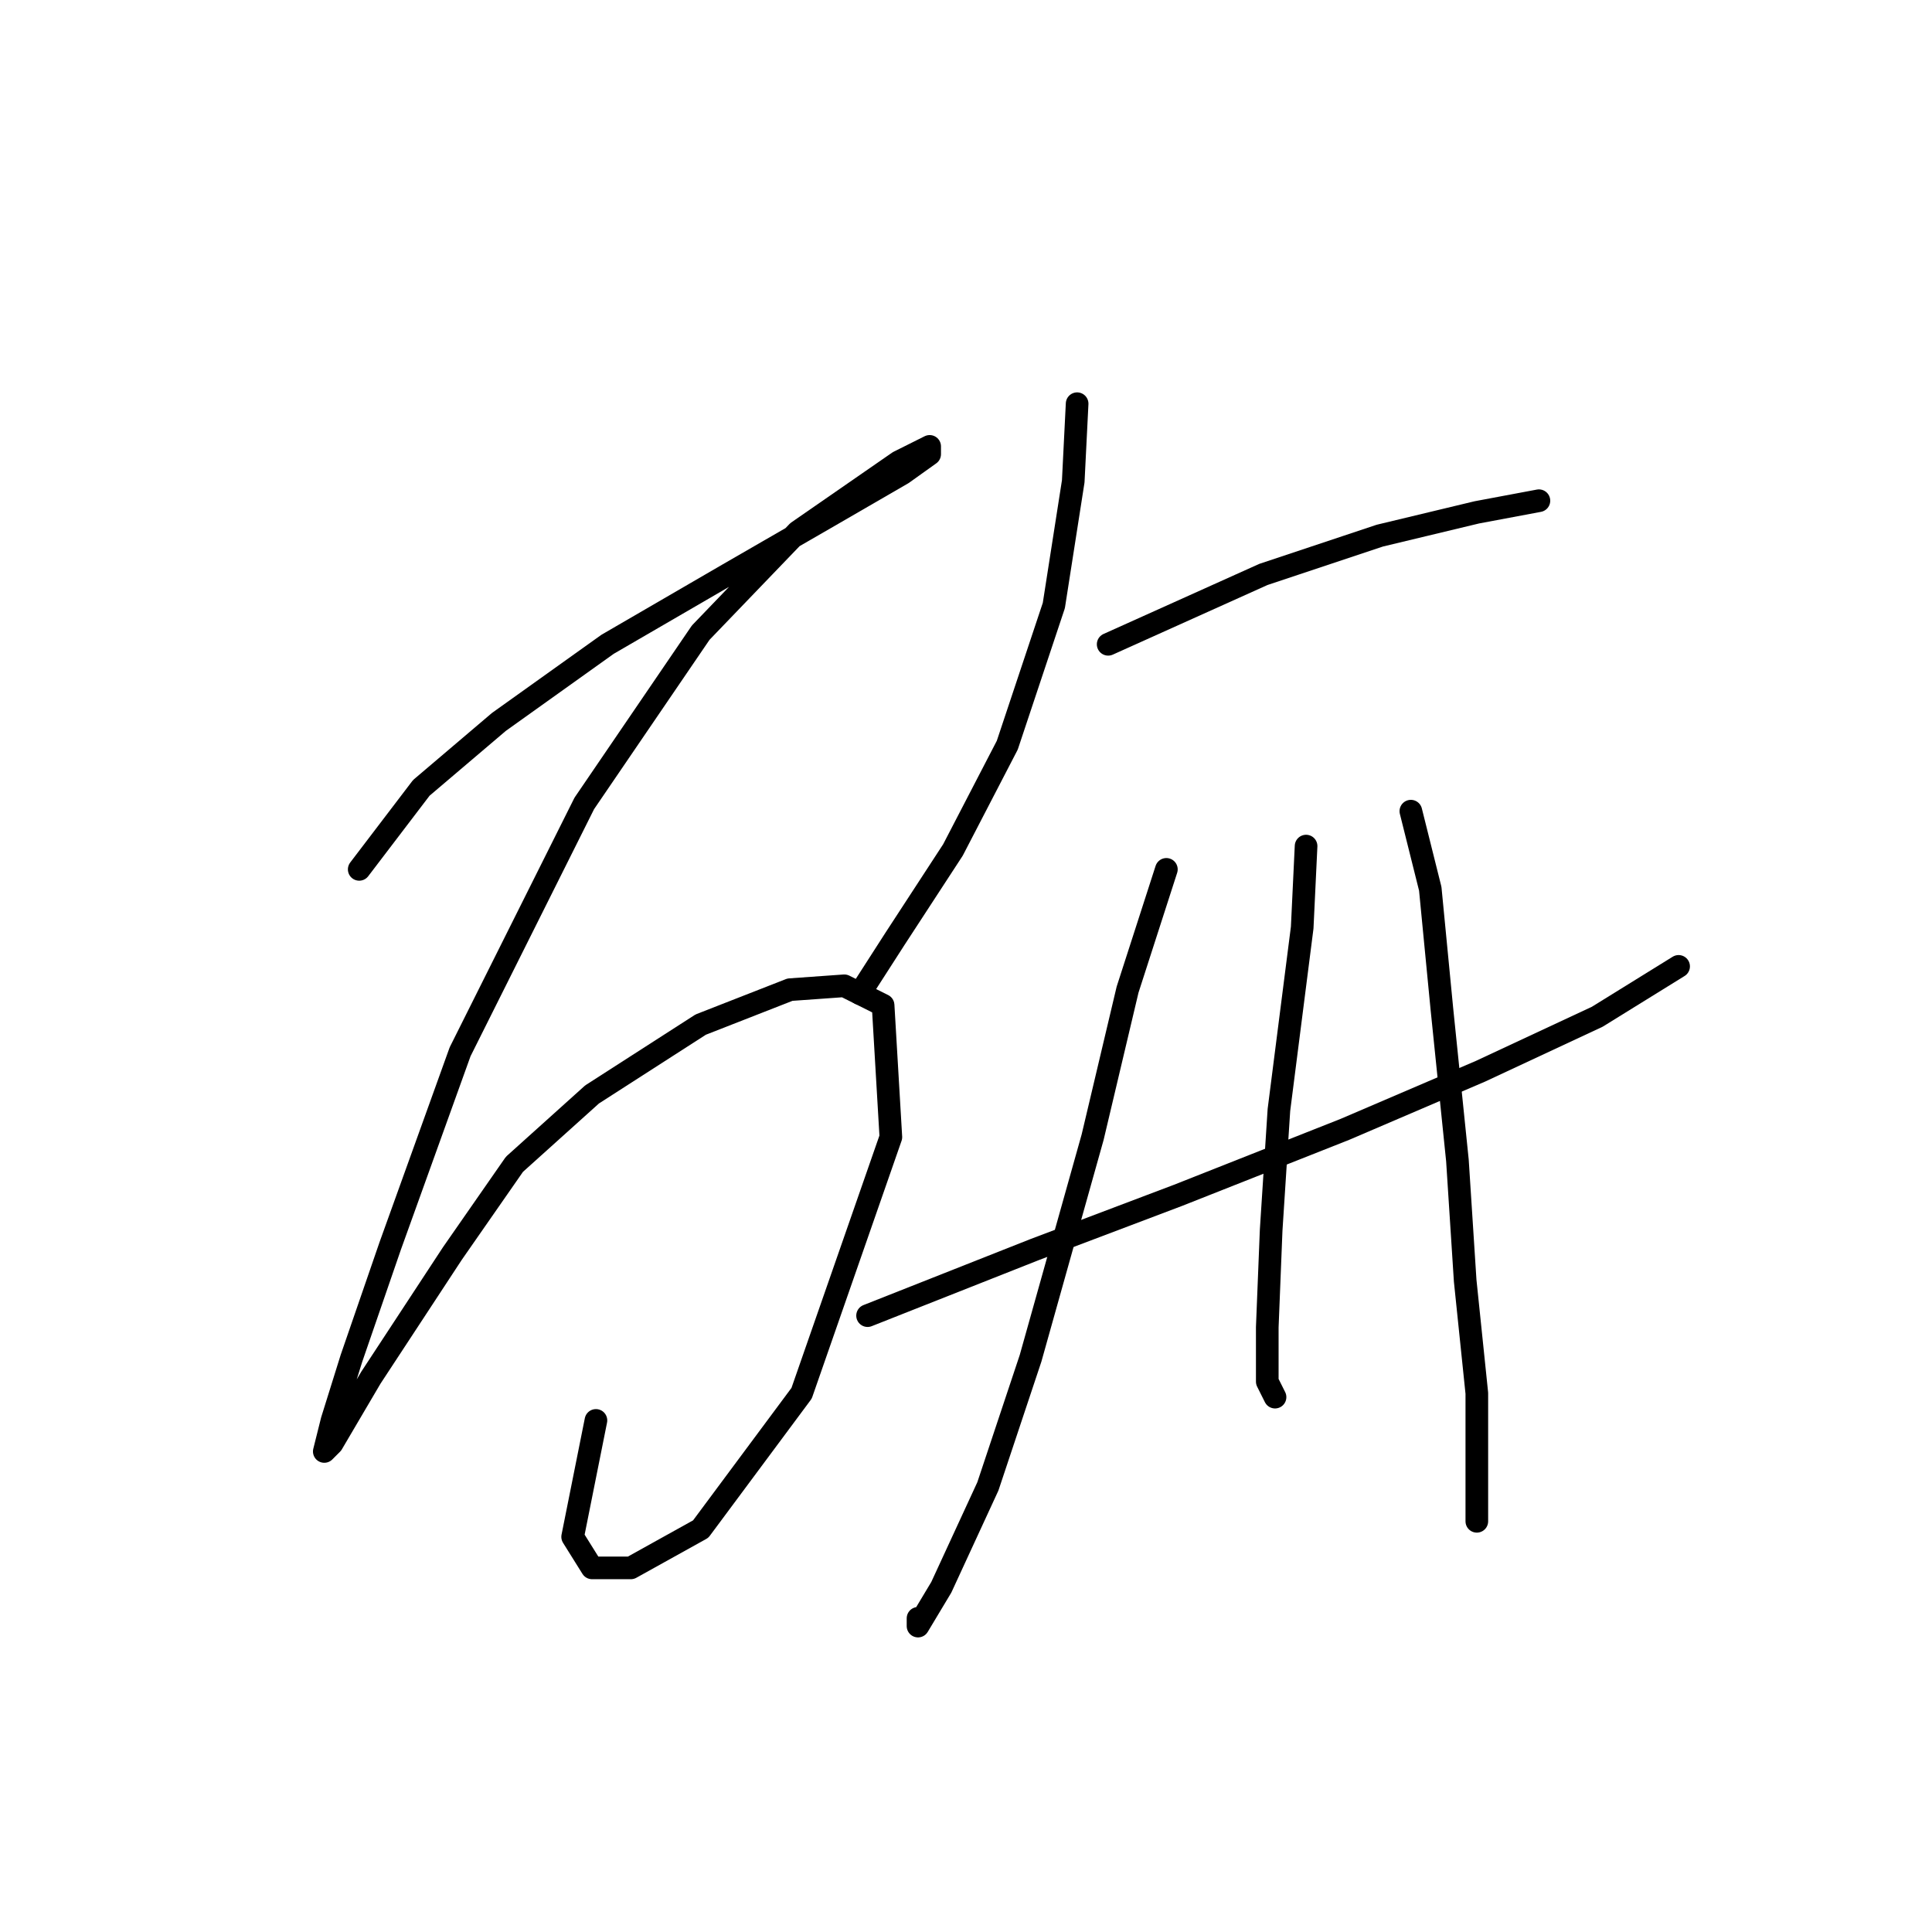 <?xml version="1.0" standalone="no"?>
    <svg width="256" height="256" xmlns="http://www.w3.org/2000/svg" version="1.1">
    <polyline stroke="black" stroke-width="3" stroke-linecap="round" fill="transparent" stroke-linejoin="round" points="47.598 115.196 55.825 104.398 66.109 95.657 80.507 85.373 96.447 76.117 109.816 68.404 119.586 62.748 123.185 60.177 123.185 59.149 119.072 61.205 105.702 70.461 92.847 83.83 77.422 106.455 60.967 139.363 51.712 165.073 46.57 179.985 43.999 188.212 42.97 192.326 43.999 191.297 49.141 182.556 59.939 166.102 68.166 154.275 78.45 145.02 92.847 135.764 104.674 131.136 111.873 130.622 117.015 133.193 118.043 150.676 106.217 184.613 92.847 202.61 83.592 207.752 78.45 207.752 75.879 203.638 78.964 188.212 78.964 188.212 " />
        <polyline stroke="black" stroke-width="3" stroke-linecap="round" fill="transparent" stroke-linejoin="round" points="142.725 53.493 142.21 63.776 139.639 80.231 133.469 98.742 126.27 112.625 118.557 124.452 113.93 131.65 113.93 131.65 " />
        <polyline stroke="black" stroke-width="3" stroke-linecap="round" fill="transparent" stroke-linejoin="round" points="146.838 85.373 167.406 76.117 182.832 70.975 195.687 67.89 203.914 66.347 203.914 66.347 " />
        <polyline stroke="black" stroke-width="3" stroke-linecap="round" fill="transparent" stroke-linejoin="round" points="114.958 174.329 137.068 165.588 156.094 158.389 178.204 149.647 196.201 141.934 211.627 134.736 222.425 128.051 222.425 128.051 " />
        <polyline stroke="black" stroke-width="3" stroke-linecap="round" fill="transparent" stroke-linejoin="round" points="154.551 115.196 149.409 131.136 144.781 150.676 136.554 179.985 130.898 196.954 124.728 210.323 121.643 215.465 121.643 214.436 121.643 214.436 " />
        <polyline stroke="black" stroke-width="3" stroke-linecap="round" fill="transparent" stroke-linejoin="round" points="173.062 112.111 172.548 122.909 169.463 147.076 168.434 163.017 167.92 175.871 167.92 183.07 168.949 185.127 168.949 185.127 " />
        <polyline stroke="black" stroke-width="3" stroke-linecap="round" fill="transparent" stroke-linejoin="round" points="186.946 107.483 189.517 117.767 191.059 133.707 193.116 153.761 194.144 169.701 195.687 184.613 195.687 201.581 195.687 201.581 " />
        </svg>